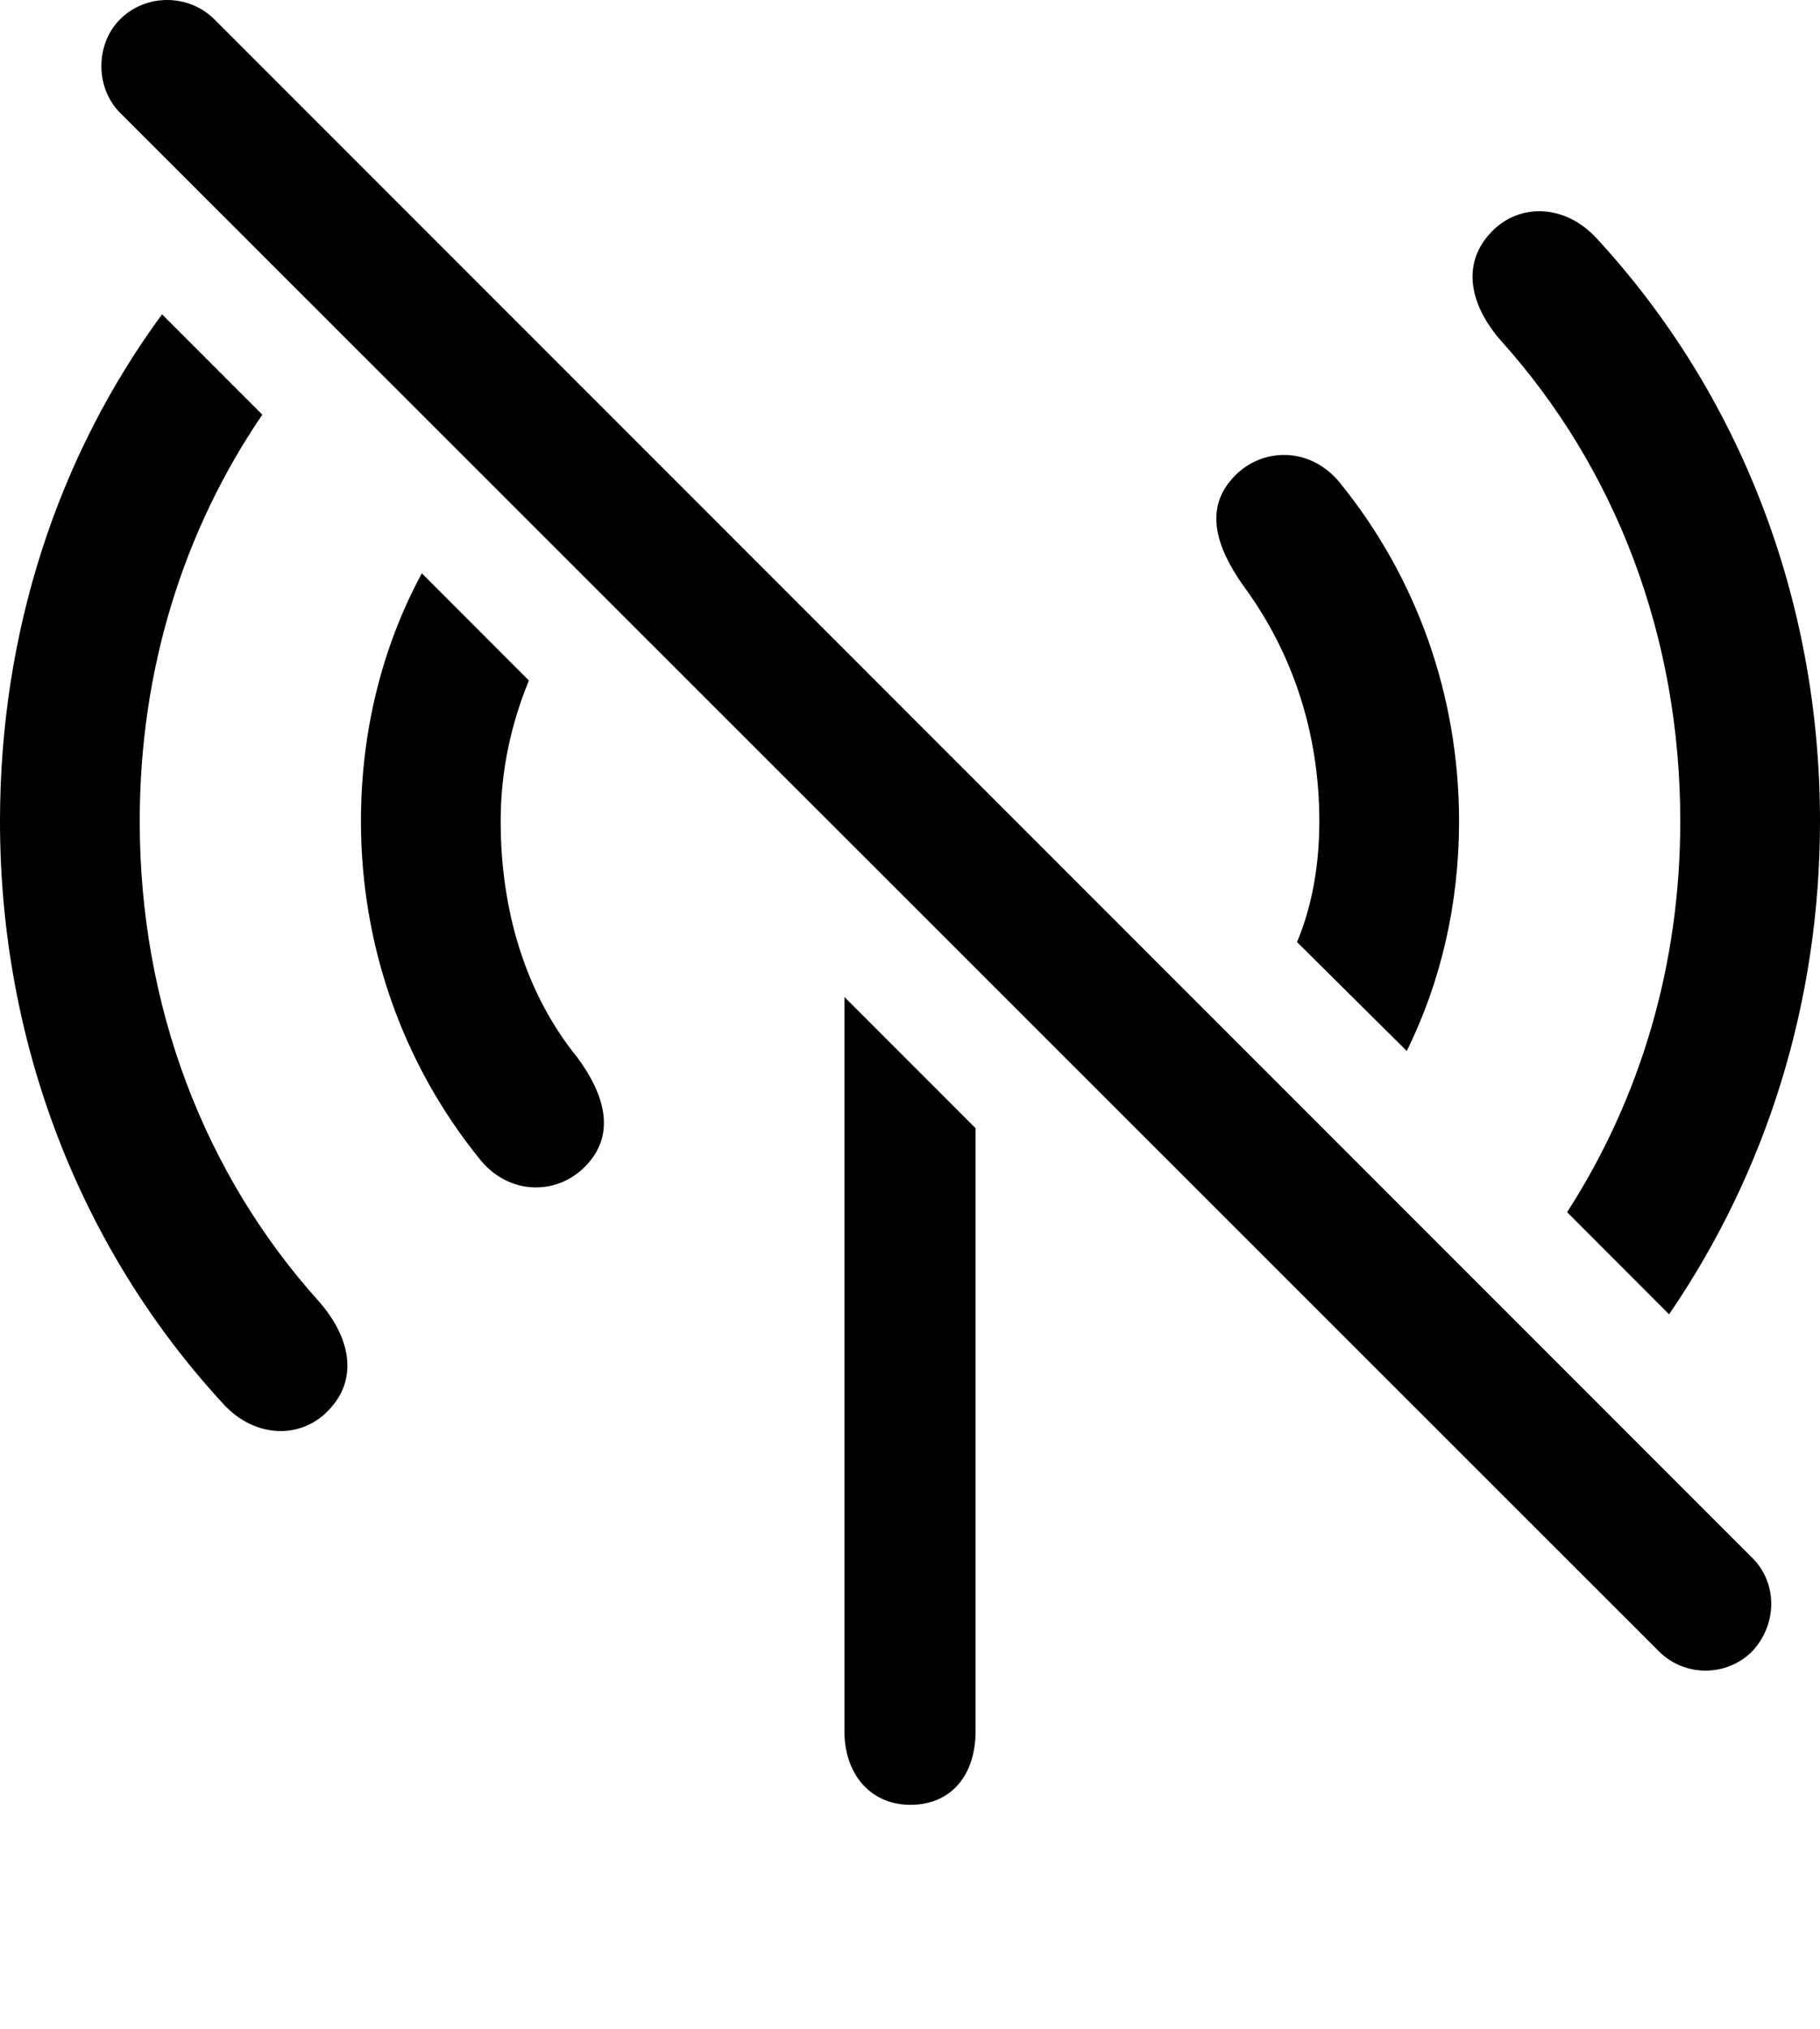 <?xml version="1.0" encoding="UTF-8"?>

<svg version="1.1" xmlns="http://www.w3.org/2000/svg" xmlns:xlink="http://www.w3.org/1999/xlink" width="24.879" height="27.727">
 <g>
  <path d="M4.523 19.236C4.898 18.814 4.781 18.264 4.359 17.783C2.789 16.037 1.91 13.74 1.91 11.221C1.91 9.146 2.508 7.248 3.586 5.666L2.215 4.295C0.785 6.24 0 8.643 0 11.221C0 14.256 1.102 17.068 3.047 19.178C3.492 19.67 4.148 19.67 4.523 19.236ZM8.039 15.896C8.414 15.475 8.262 14.947 7.887 14.443C7.184 13.576 6.844 12.44 6.844 11.221C6.844 10.541 6.984 9.896 7.23 9.299L5.766 7.834C5.215 8.854 4.934 10.014 4.934 11.221C4.934 12.943 5.52 14.549 6.539 15.815C6.949 16.354 7.652 16.342 8.039 15.896ZM12.445 24.662C12.996 24.662 13.336 24.264 13.336 23.654L13.336 15.416L11.543 13.623L11.543 23.654C11.543 24.252 11.906 24.662 12.445 24.662ZM19.23 14.361C19.699 13.412 19.945 12.346 19.945 11.221C19.945 9.498 19.359 7.893 18.34 6.627C17.93 6.088 17.227 6.1 16.84 6.545C16.465 6.967 16.629 7.482 16.992 7.998C17.66 8.9 18.035 10.002 18.035 11.221C18.035 11.807 17.941 12.369 17.73 12.873ZM22.816 17.959C24.141 16.025 24.879 13.705 24.879 11.221C24.879 8.186 23.777 5.373 21.832 3.264C21.387 2.771 20.73 2.771 20.355 3.205C19.98 3.627 20.098 4.178 20.52 4.658C22.09 6.404 22.969 8.701 22.969 11.221C22.969 13.201 22.418 15.018 21.422 16.564Z" fill="#000000"/>
  <path d="M22.676 22.564C23.027 22.916 23.602 22.916 23.953 22.564C24.293 22.201 24.305 21.639 23.953 21.287L2.93 0.264C2.578-0.088 1.992-0.088 1.641 0.264C1.301 0.604 1.301 1.201 1.641 1.541Z" fill="#000000"/>
 </g>
</svg>
